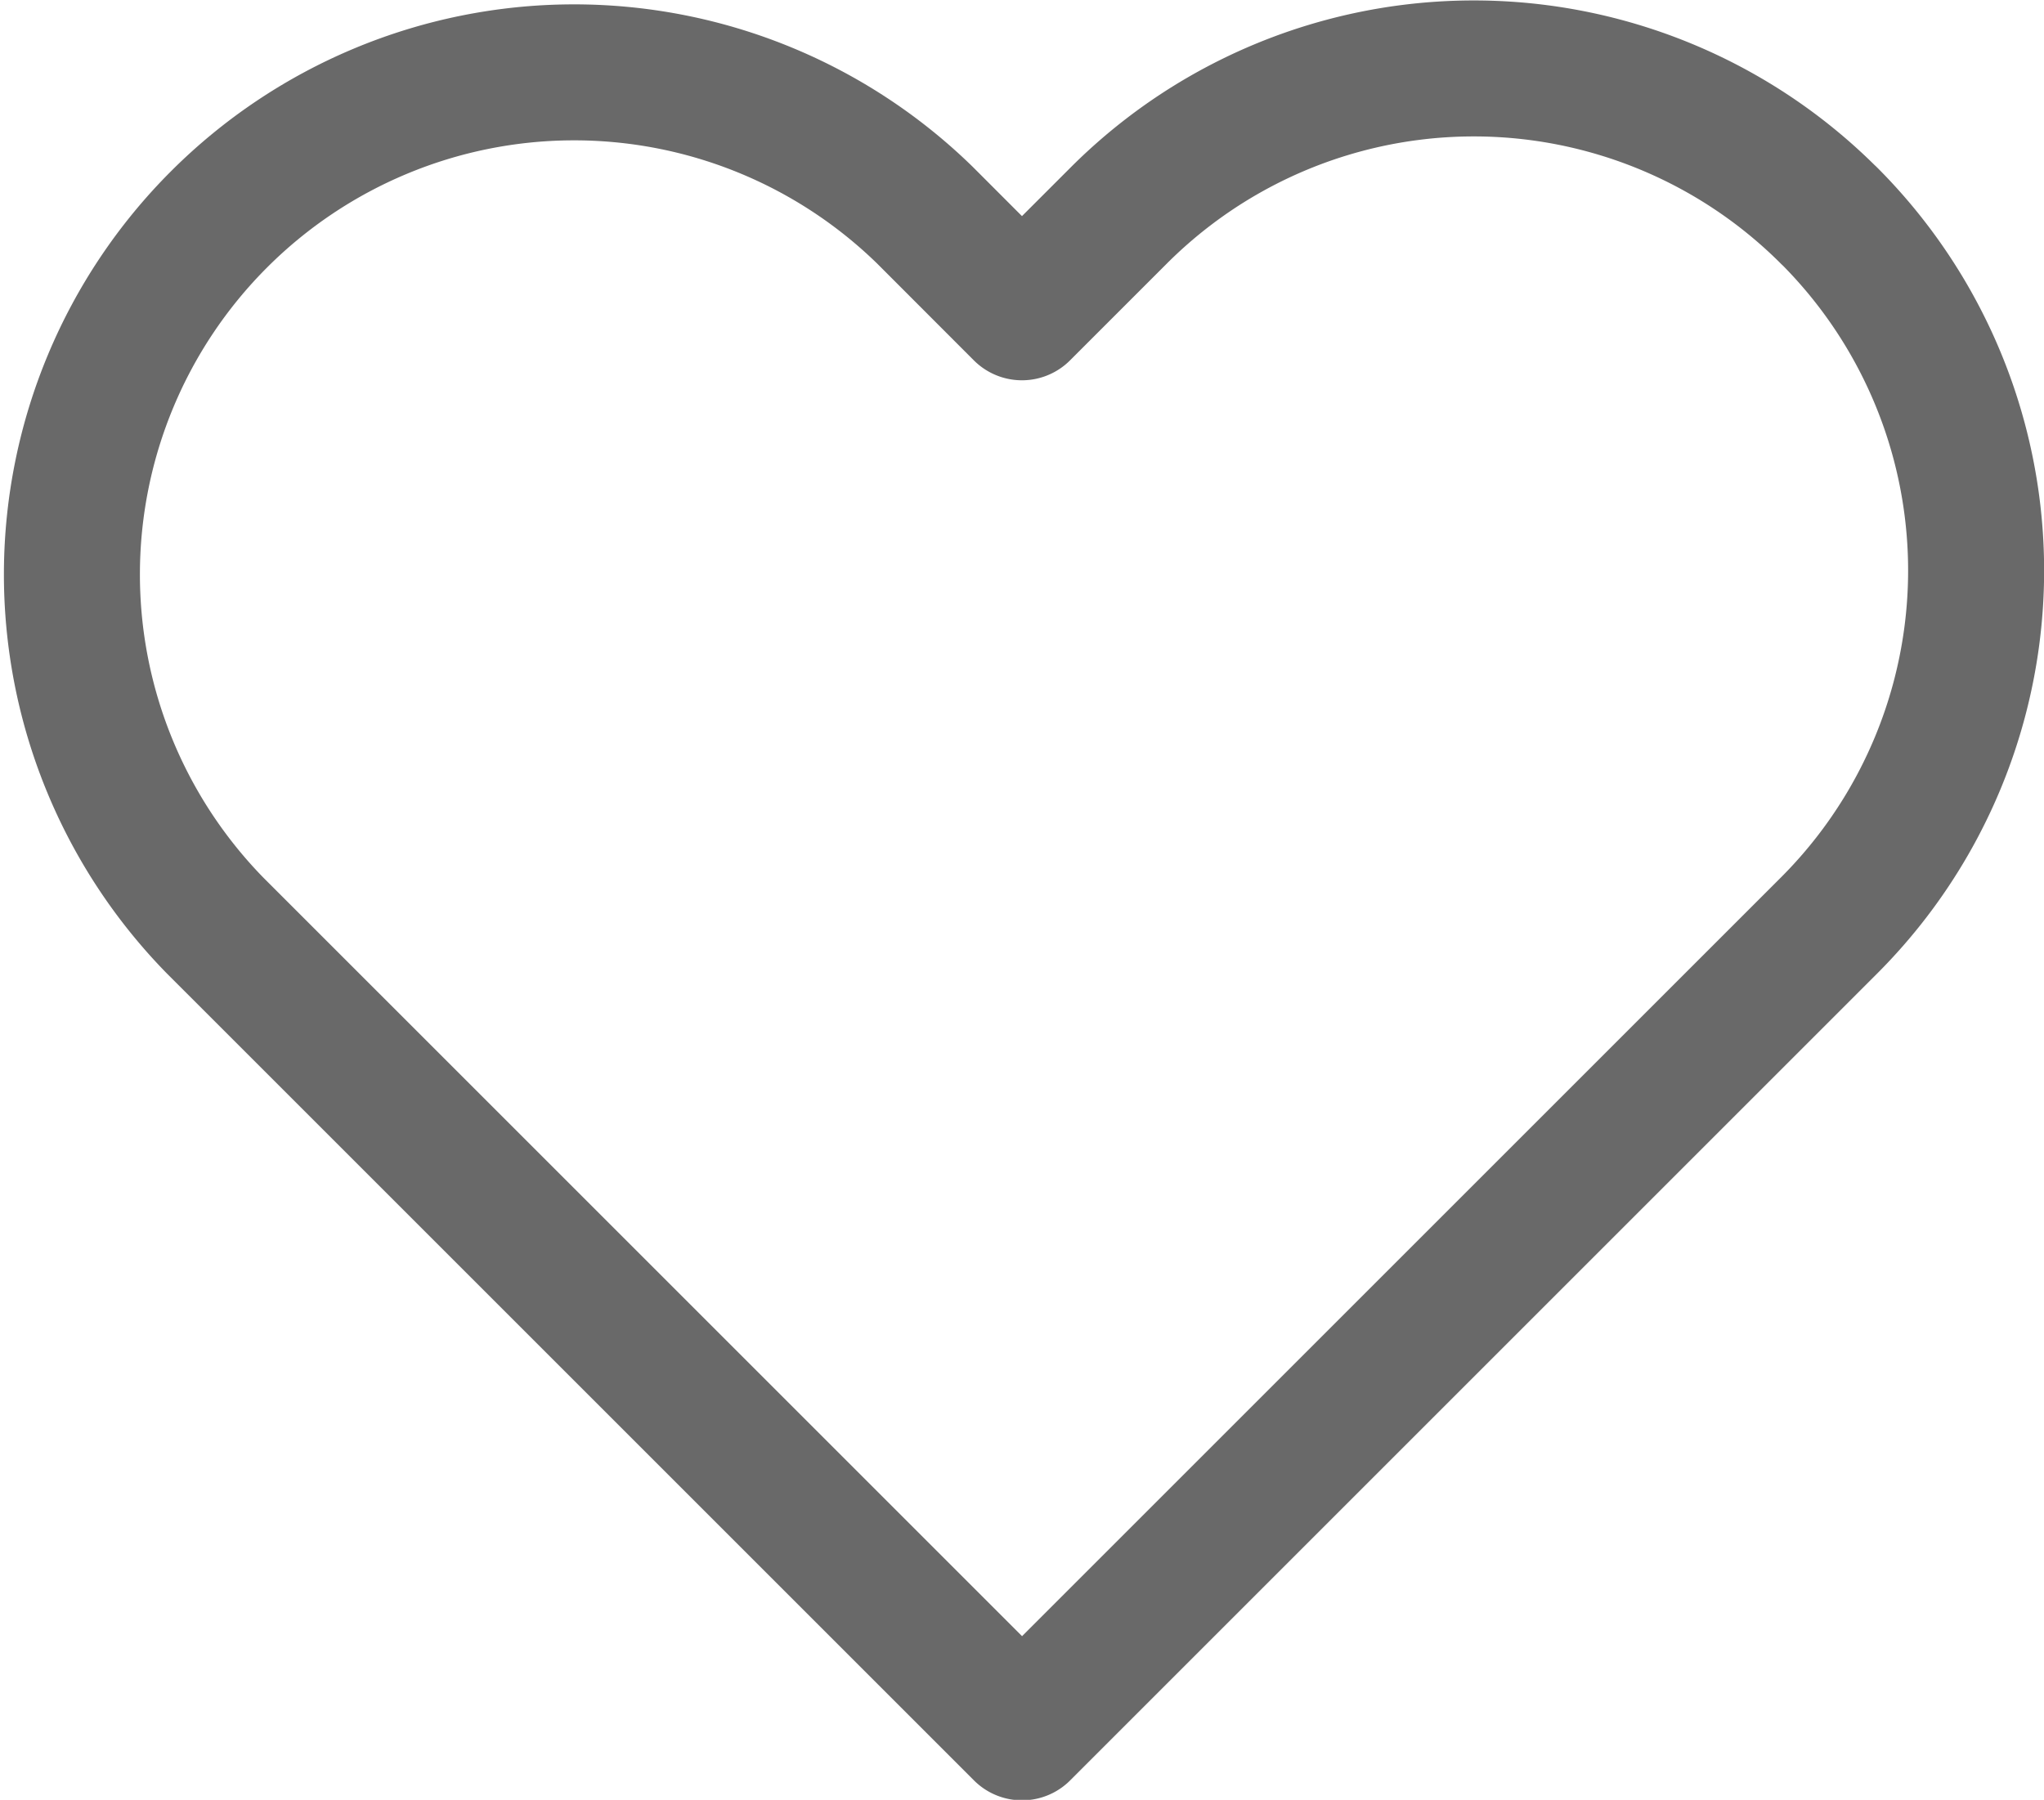 <svg xmlns="http://www.w3.org/2000/svg" width="18.035" height="15.884" viewBox="0 0 18.035 15.884">
  <path id="fi_heart" d="M17.086,4.3a4.43,4.43,0,0,0-6.266,0l-.854.854L9.113,4.3a4.431,4.431,0,0,0-6.266,6.266l.854.854,6.266,6.266,6.266-6.266.854-.854a4.43,4.43,0,0,0,0-6.266Z" transform="translate(-0.949 -2.398)" fill="none" stroke="#696969" stroke-linecap="round" stroke-linejoin="round" stroke-width="1.2"/>
</svg>
